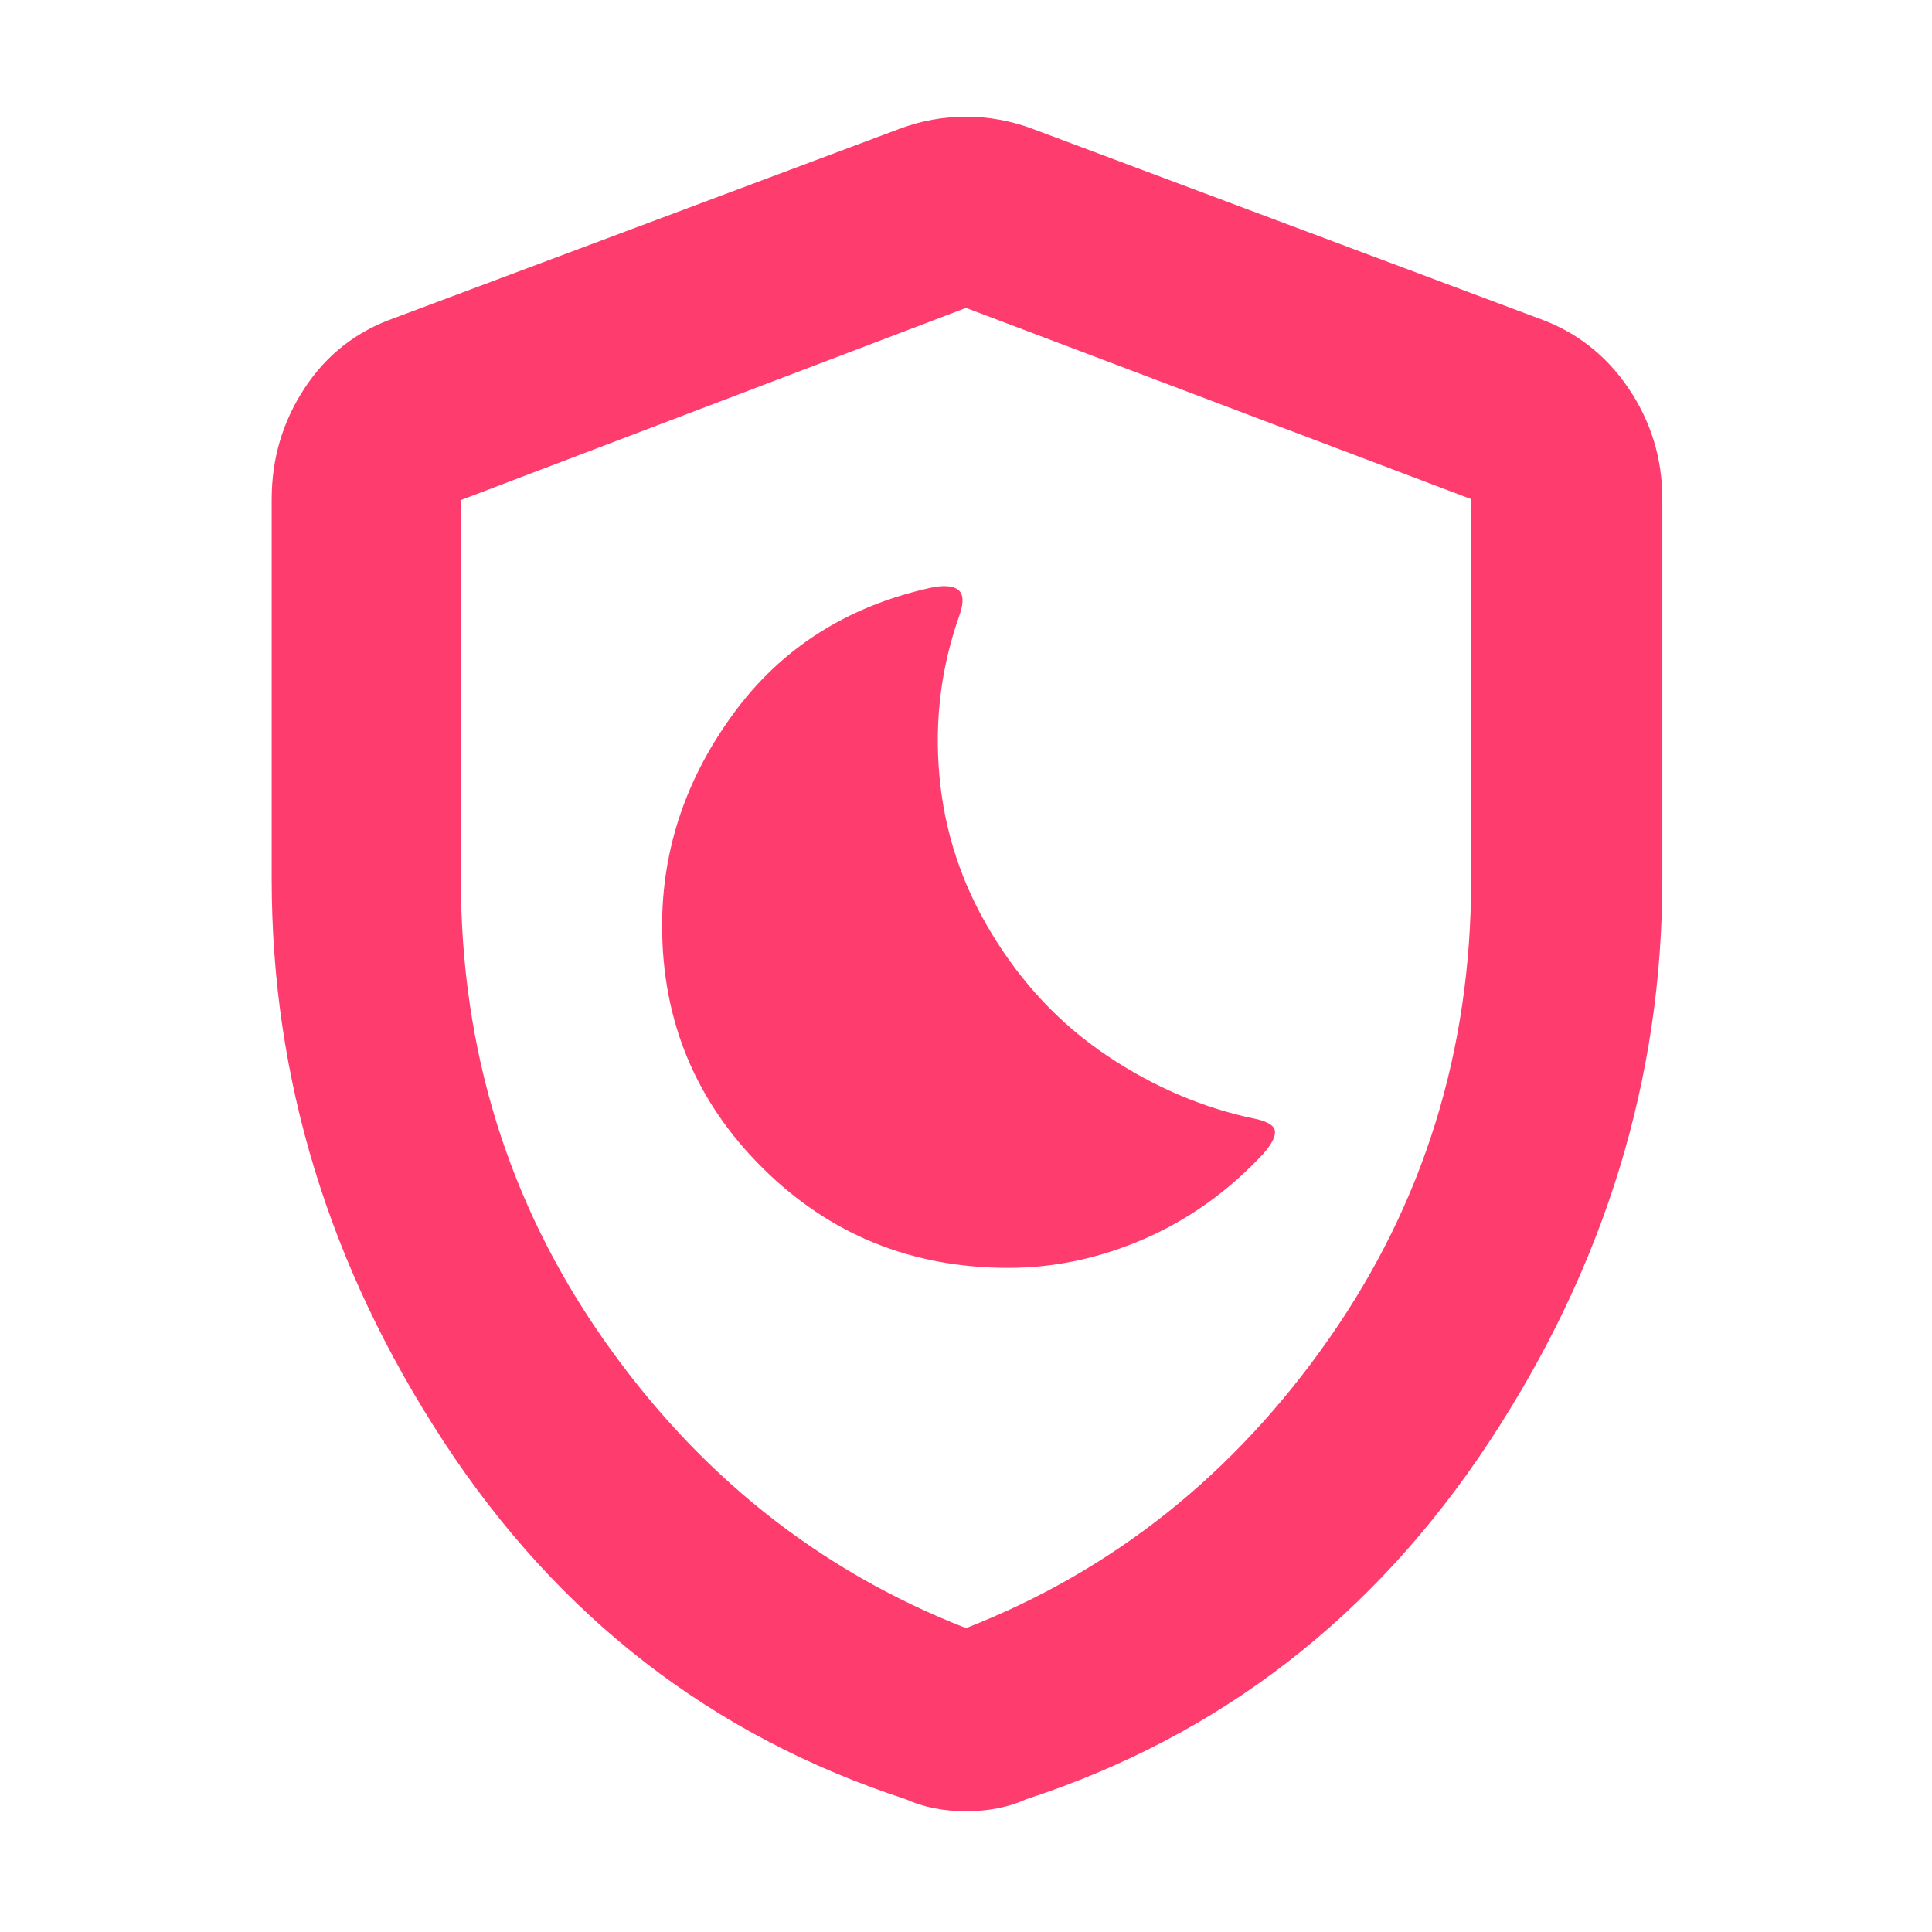 <svg xmlns="http://www.w3.org/2000/svg" height="48" viewBox="0 -960 960 960" width="48"><path fill="rgb(255, 60, 110)" d="M501-330q34.58 0 67.79-14.5Q602-359 628-387q6-7 5.5-11t-9.5-6q-39-8-74-31.5t-57.75-61.47q-21.67-35.91-25.46-77.47Q463-616 477-655q3-9-1-12t-13.9-.87Q400-654 364.5-605.5 329-557 329-500q0 70.83 50 120.42Q429-330 501-330ZM480-60q-8.32 0-15.88-1.5Q456.56-63 450-66q-144-47-229.5-177.6Q135-374.19 135-523.11V-712q0-30.26 16.38-55.16Q167.75-792.07 196-802l251-94q16-6 33-6t33 6l251 94q28.25 9.93 45.13 34.84Q826-742.26 826-712v188.89q0 148.92-86 279.51Q654-113 510-66q-6.56 3-14.12 4.5T480-60Zm0-91q110-43 180.5-144T731-522.71V-712l-251-95-251 95.48v188.35Q229-396 299.5-295 370-194 480-151Zm0-328Z"/></svg>